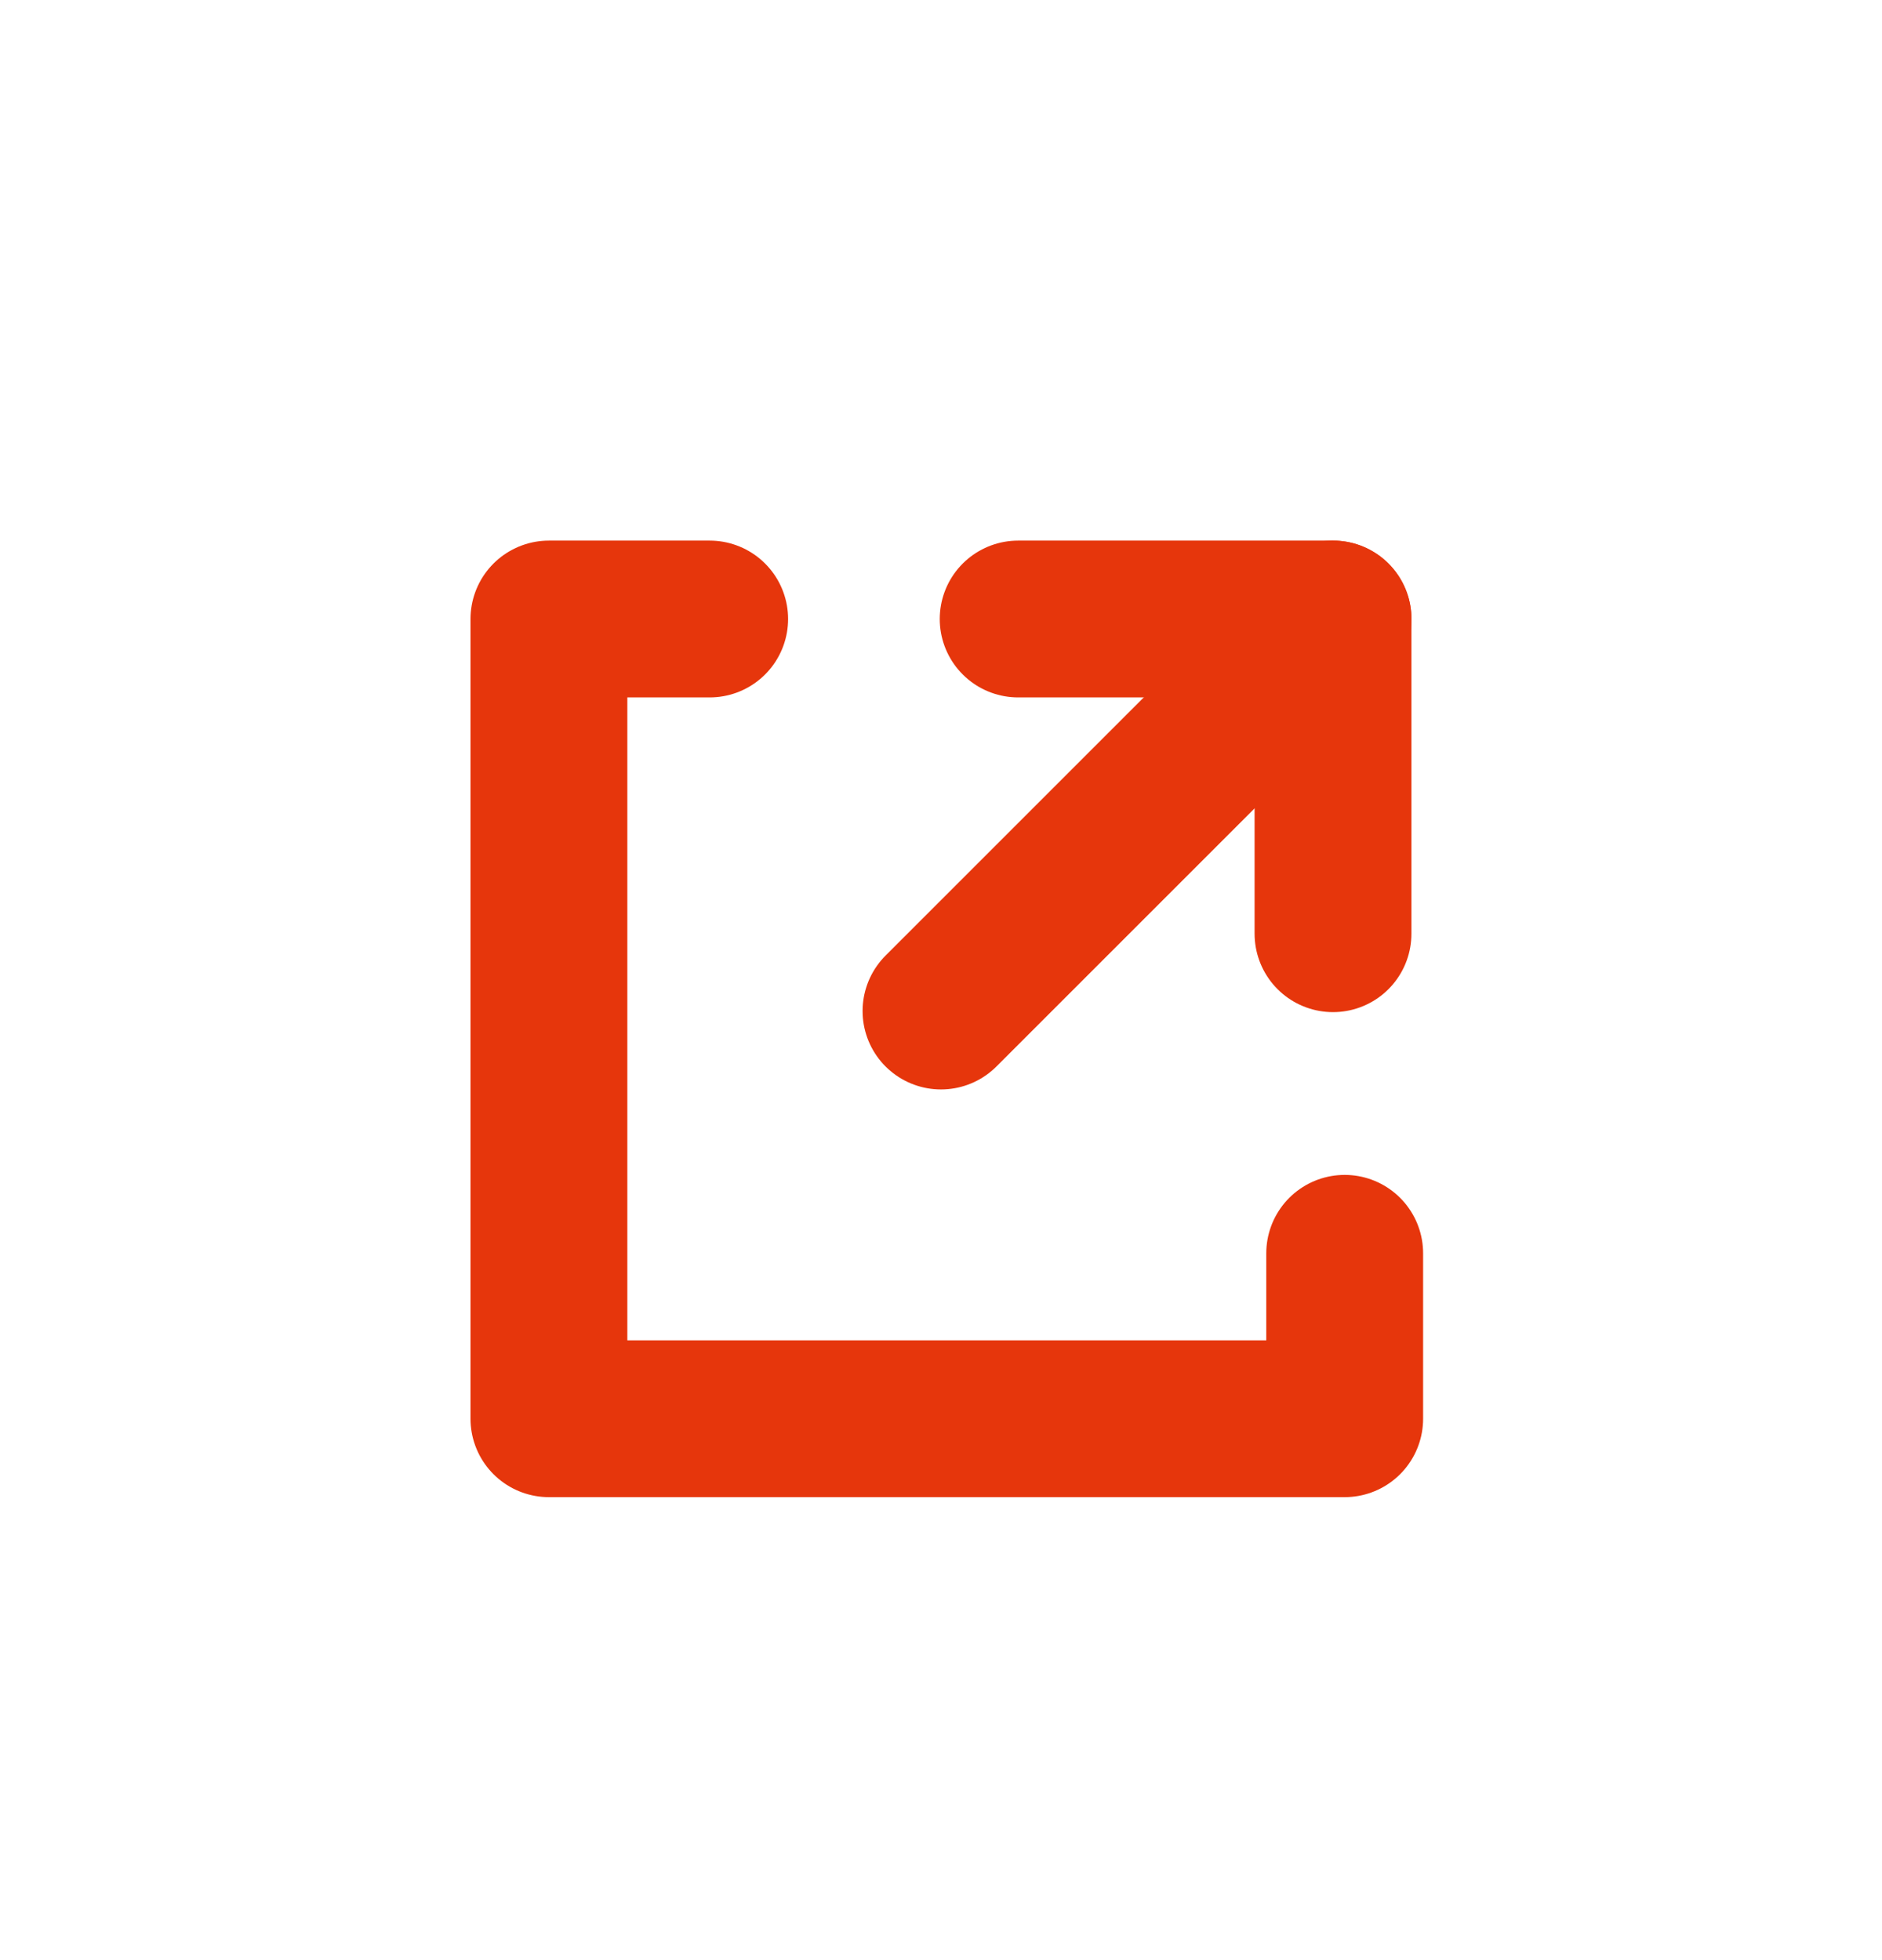 <svg width="24" height="25" viewBox="0 0 24 25" fill="none" xmlns="http://www.w3.org/2000/svg">
<path d="M12 12.895L17 7.895" stroke="#E6360C" stroke-width="2" stroke-miterlimit="10" stroke-linecap="round" stroke-linejoin="round"/>
<path d="M16.999 11.909V7.895H12.984" stroke="#E6360C" stroke-width="2" stroke-miterlimit="10" stroke-linecap="round" stroke-linejoin="round"/>
<path d="M17.148 15.985V18.095H7V7.895H9.05" stroke="#E6360C" stroke-width="2" stroke-miterlimit="10" stroke-linecap="round" stroke-linejoin="round"/>
</svg>
